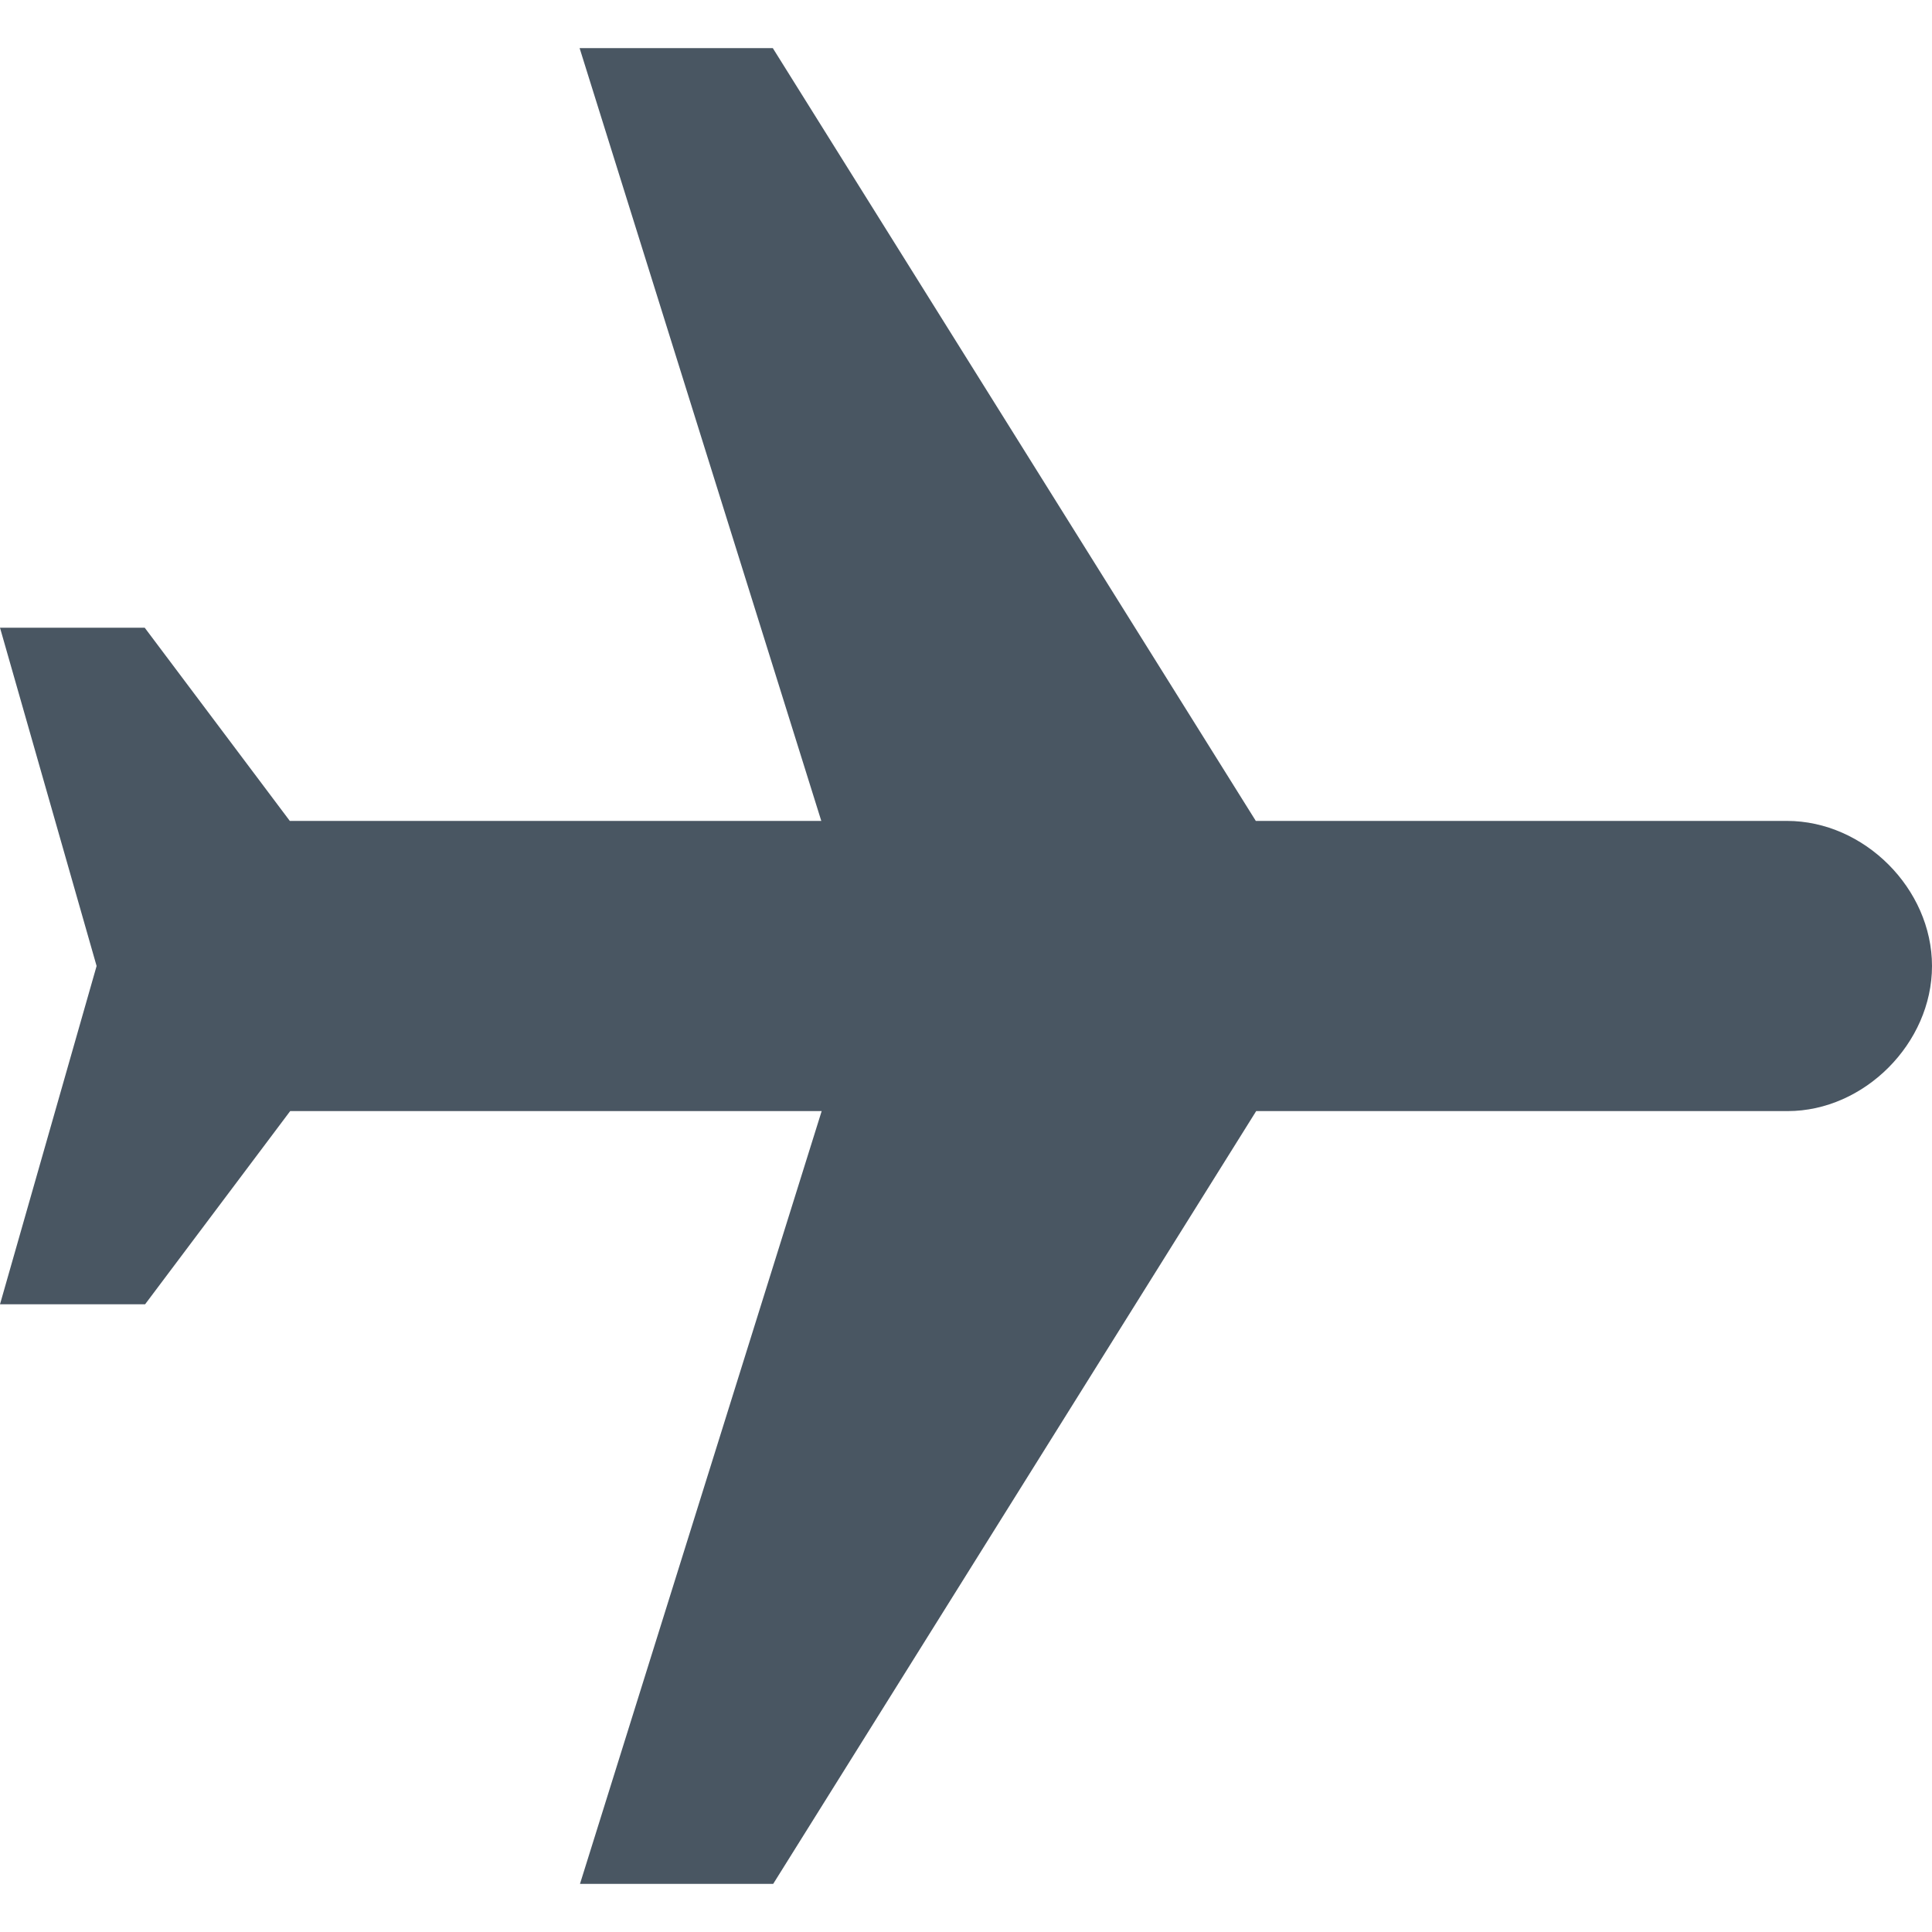 <?xml version="1.0" encoding="utf-8"?>
<!-- Generator: Adobe Illustrator 22.1.0, SVG Export Plug-In . SVG Version: 6.00 Build 0)  -->
<svg version="1.1" id="Capa_1" xmlns="http://www.w3.org/2000/svg" xmlns:xlink="http://www.w3.org/1999/xlink" x="0px" y="0px"
	 viewBox="0 0 510 510" style="enable-background:new 0 0 510 510;" xml:space="preserve">
<style type="text/css">
	.st0{fill:#495662;}
</style>
<g>
	<g id="flights">
		<path class="st0" d="M510,255c0-20.4-17.9-38.3-38.3-38.3H331.5L204,12.7h-51l63.8,204H76.5l-38.3-51H0L25.5,255L0,344.3h38.3
			l38.3-51h140.3l-63.8,204h51l127.5-204h140.3C492.1,293.3,510,275.4,510,255z"/>
	</g>
</g>
</svg>
